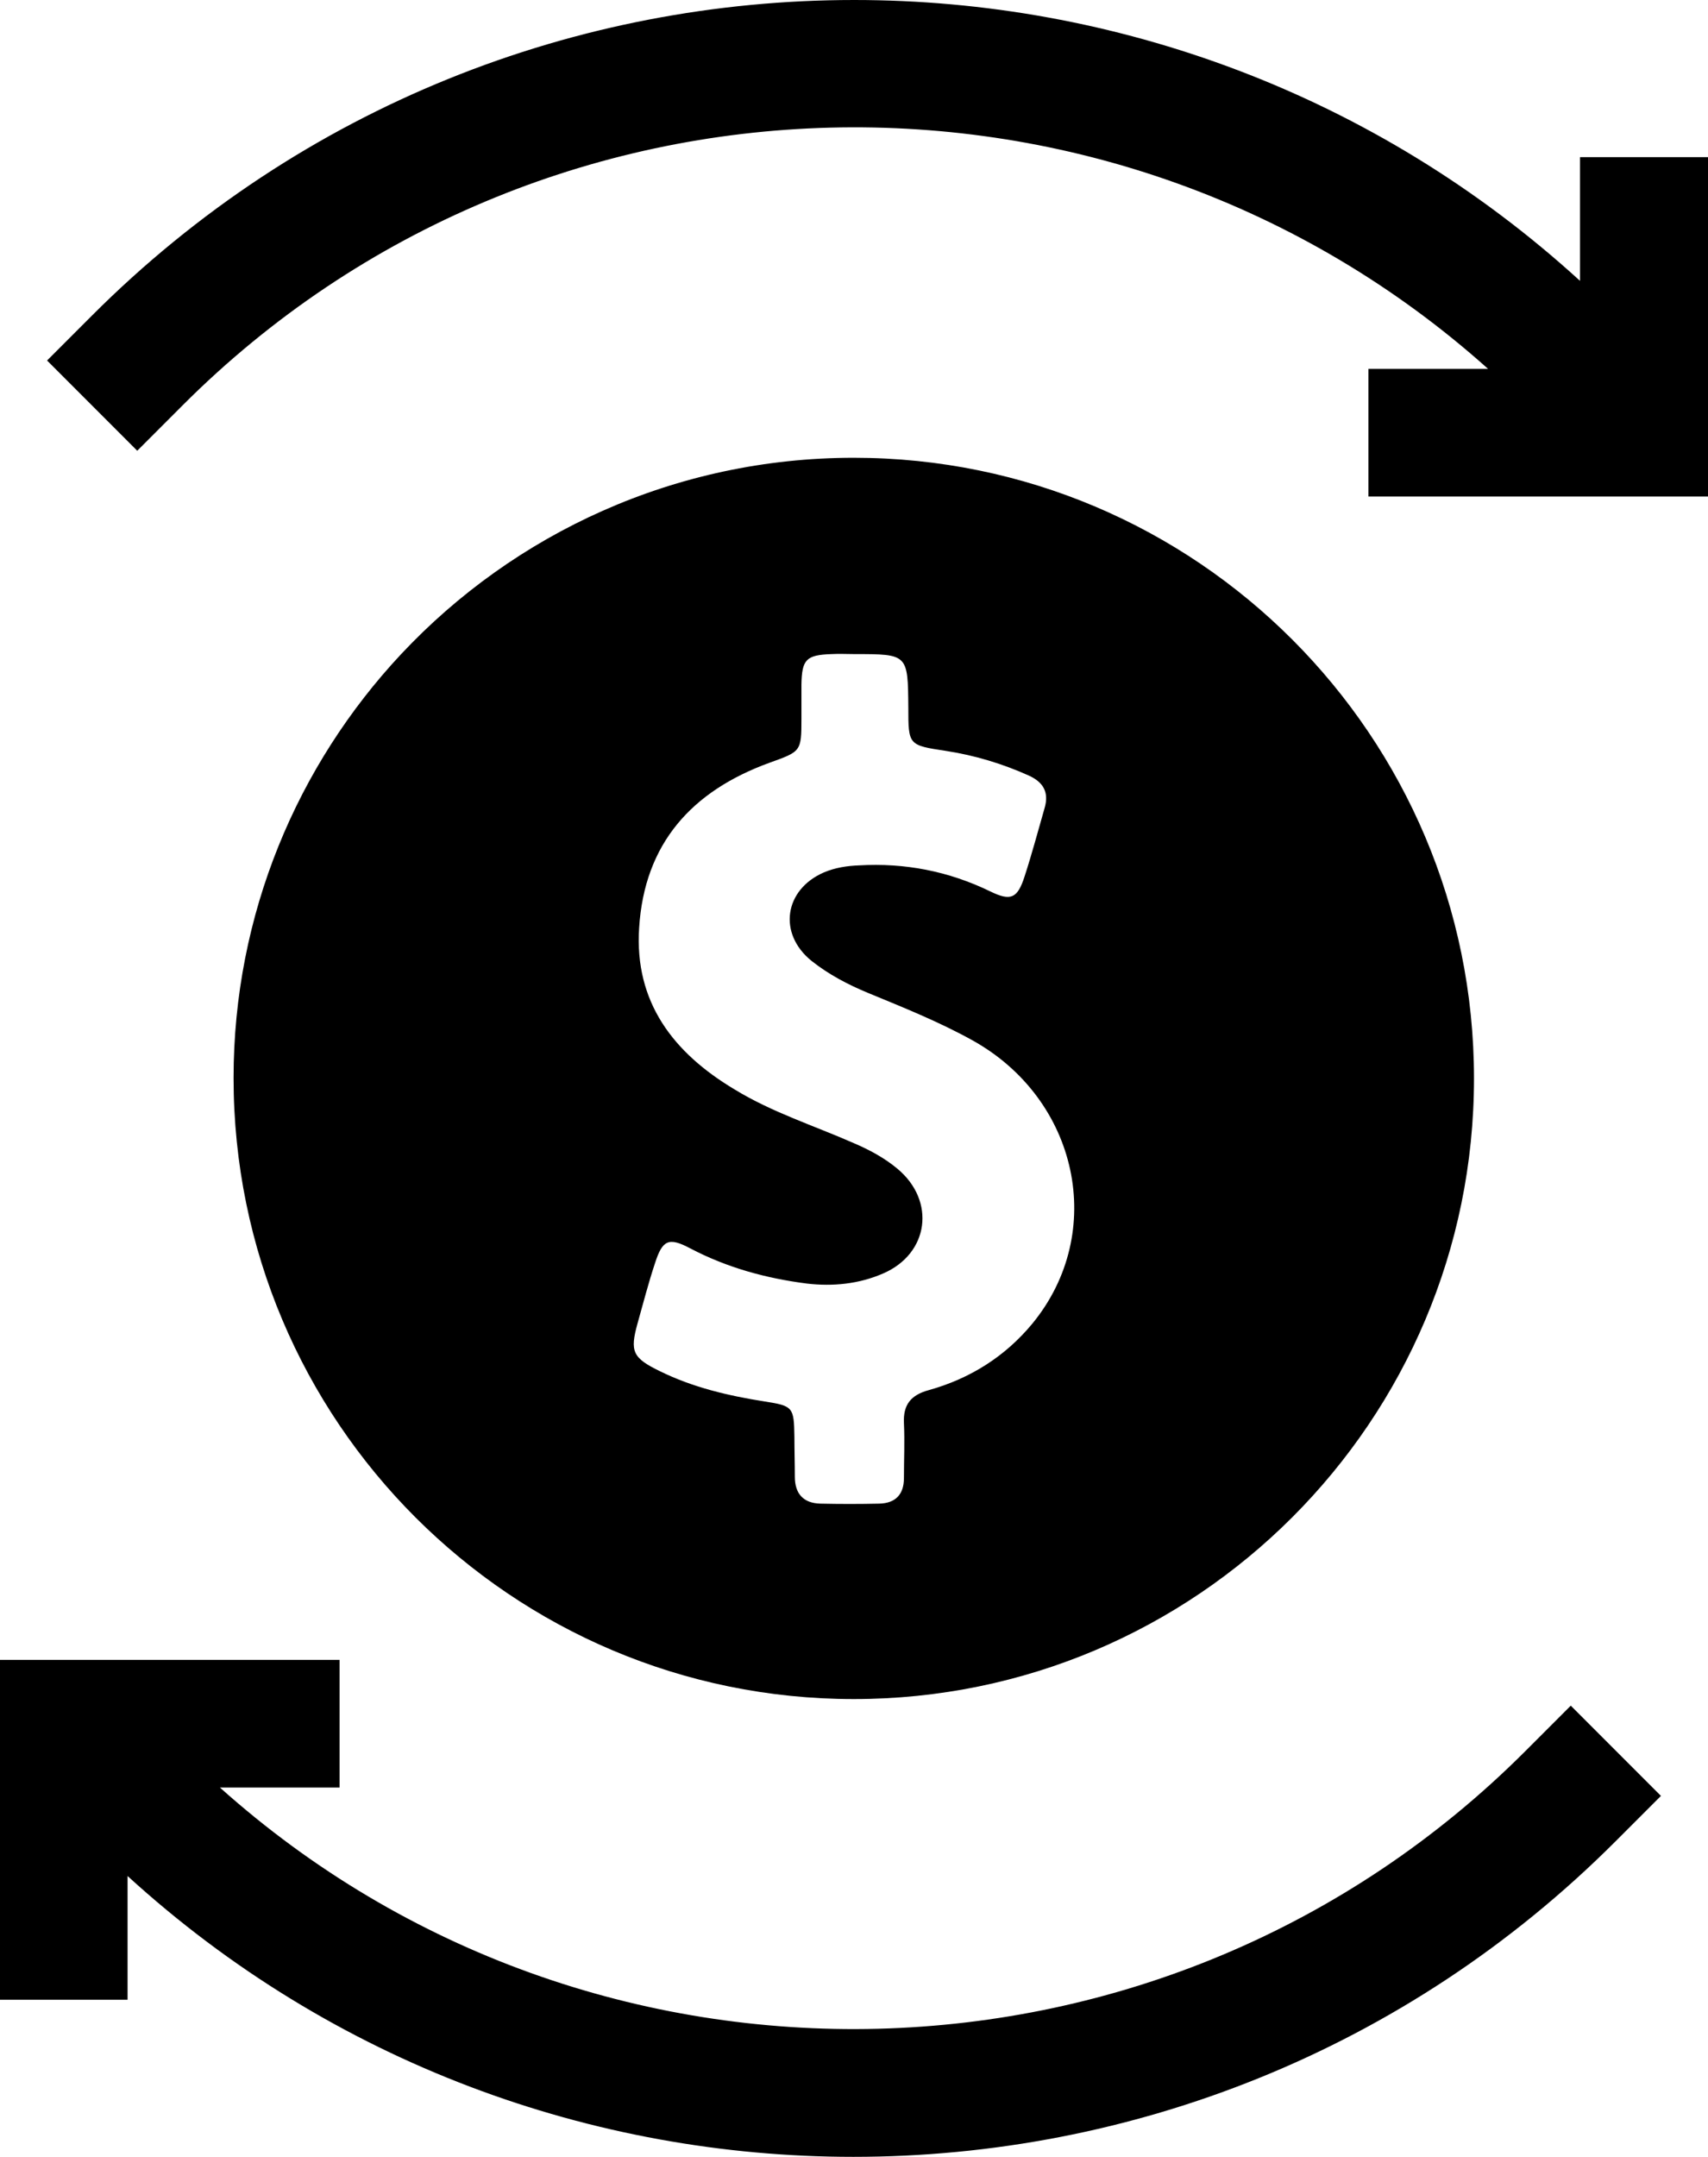 <?xml version="1.0" encoding="utf-8"?>
<!-- Generator: Adobe Illustrator 21.0.2, SVG Export Plug-In . SVG Version: 6.00 Build 0)  -->
<svg version="1.1" id="Capa_1" xmlns="http://www.w3.org/2000/svg" xmlns:xlink="http://www.w3.org/1999/xlink" x="0px" y="0px"
	 viewBox="0 0 388.3 490" style="enable-background:new 0 0 388.3 490;" xml:space="preserve">
<g>
	<g>
		<path d="M194.1,386c77.8,0,141-63.1,141-141c0-77.8-63.1-141-141-141c-40.6,0-77.2,17.2-102.9,44.6
			c-23.6,25.2-38.1,59.1-38.1,96.3C53.1,322.9,116.3,386,194.1,386z M144.9,300.8c1.3-4.6,2.5-9.3,4-13.8c1.7-5.3,3.1-6,8-3.4
			c8.4,4.4,17.2,6.8,26.5,8c6,0.7,11.9,0.1,17.4-2.3c10.4-4.5,12-16.5,3.2-23.8c-3-2.5-6.4-4.3-9.9-5.8c-9.1-4-18.6-7-27.1-12.2
			c-13.9-8.3-22.8-19.8-21.7-36.7c1.2-19.2,12-31.1,29.6-37.5c7.2-2.6,7.3-2.5,7.3-10.1c0-2.6,0-5.1,0-7.7c0.1-5.7,1.1-6.7,6.8-6.9
			c1.8-0.1,3.5,0,5.3,0c12.1,0,12.1,0,12.2,12.1c0,8.6,0,8.6,8.6,9.9c6.5,1,12.8,2.9,18.8,5.6c3.3,1.5,4.6,3.8,3.6,7.3
			c-1.5,5.2-2.9,10.5-4.6,15.7c-1.6,4.9-3.1,5.6-7.8,3.3c-9.5-4.6-19.4-6.5-29.8-5.9c-2.7,0.1-5.4,0.5-8,1.6
			c-9,3.9-10.5,13.9-2.8,20.1c3.9,3.1,8.3,5.4,12.9,7.3c8,3.3,16,6.5,23.6,10.7c24.2,13.4,30.7,43.7,13.7,64.4
			c-6.2,7.5-14.2,12.5-23.5,15.1c-4.1,1.1-5.9,3.3-5.7,7.5c0.2,4.2,0,8.3,0,12.5c0,3.7-1.9,5.7-5.6,5.8c-4.5,0.1-9,0.1-13.4,0
			c-3.9-0.1-5.8-2.3-5.8-6.1c0-3-0.1-6.1-0.1-9.1c-0.1-6.7-0.3-7-6.7-8c-8.3-1.3-16.4-3.2-23.9-6.9
			C143.8,308.5,143.2,307,144.9,300.8z"/>
		<path d="M346.8,397.8c-81.4,81.4-212.1,84.1-296.8,8.3h27.2v-29H20h-0.7H0v19.6v0.4v57.2h29v-28.1C75.6,468.7,134.8,490,194,490
			c62.8,0,125.5-23.9,173.3-71.7l10.3-10.3l-20.5-20.5L346.8,397.8z"/>
		<path d="M359.2,35.7v28.1C312.6,21.3,253.4,0,194.2,0C131.4,0,68.7,23.9,20.9,71.7L10.7,81.9l20.5,20.5l10.3-10.3
			C122.9,10.7,253.6,8,338.3,83.8h-27.2v29h57.2h0.7h19.3V93.2v-0.4V35.7H359.2z"/>
	</g>
</g>
</svg>
